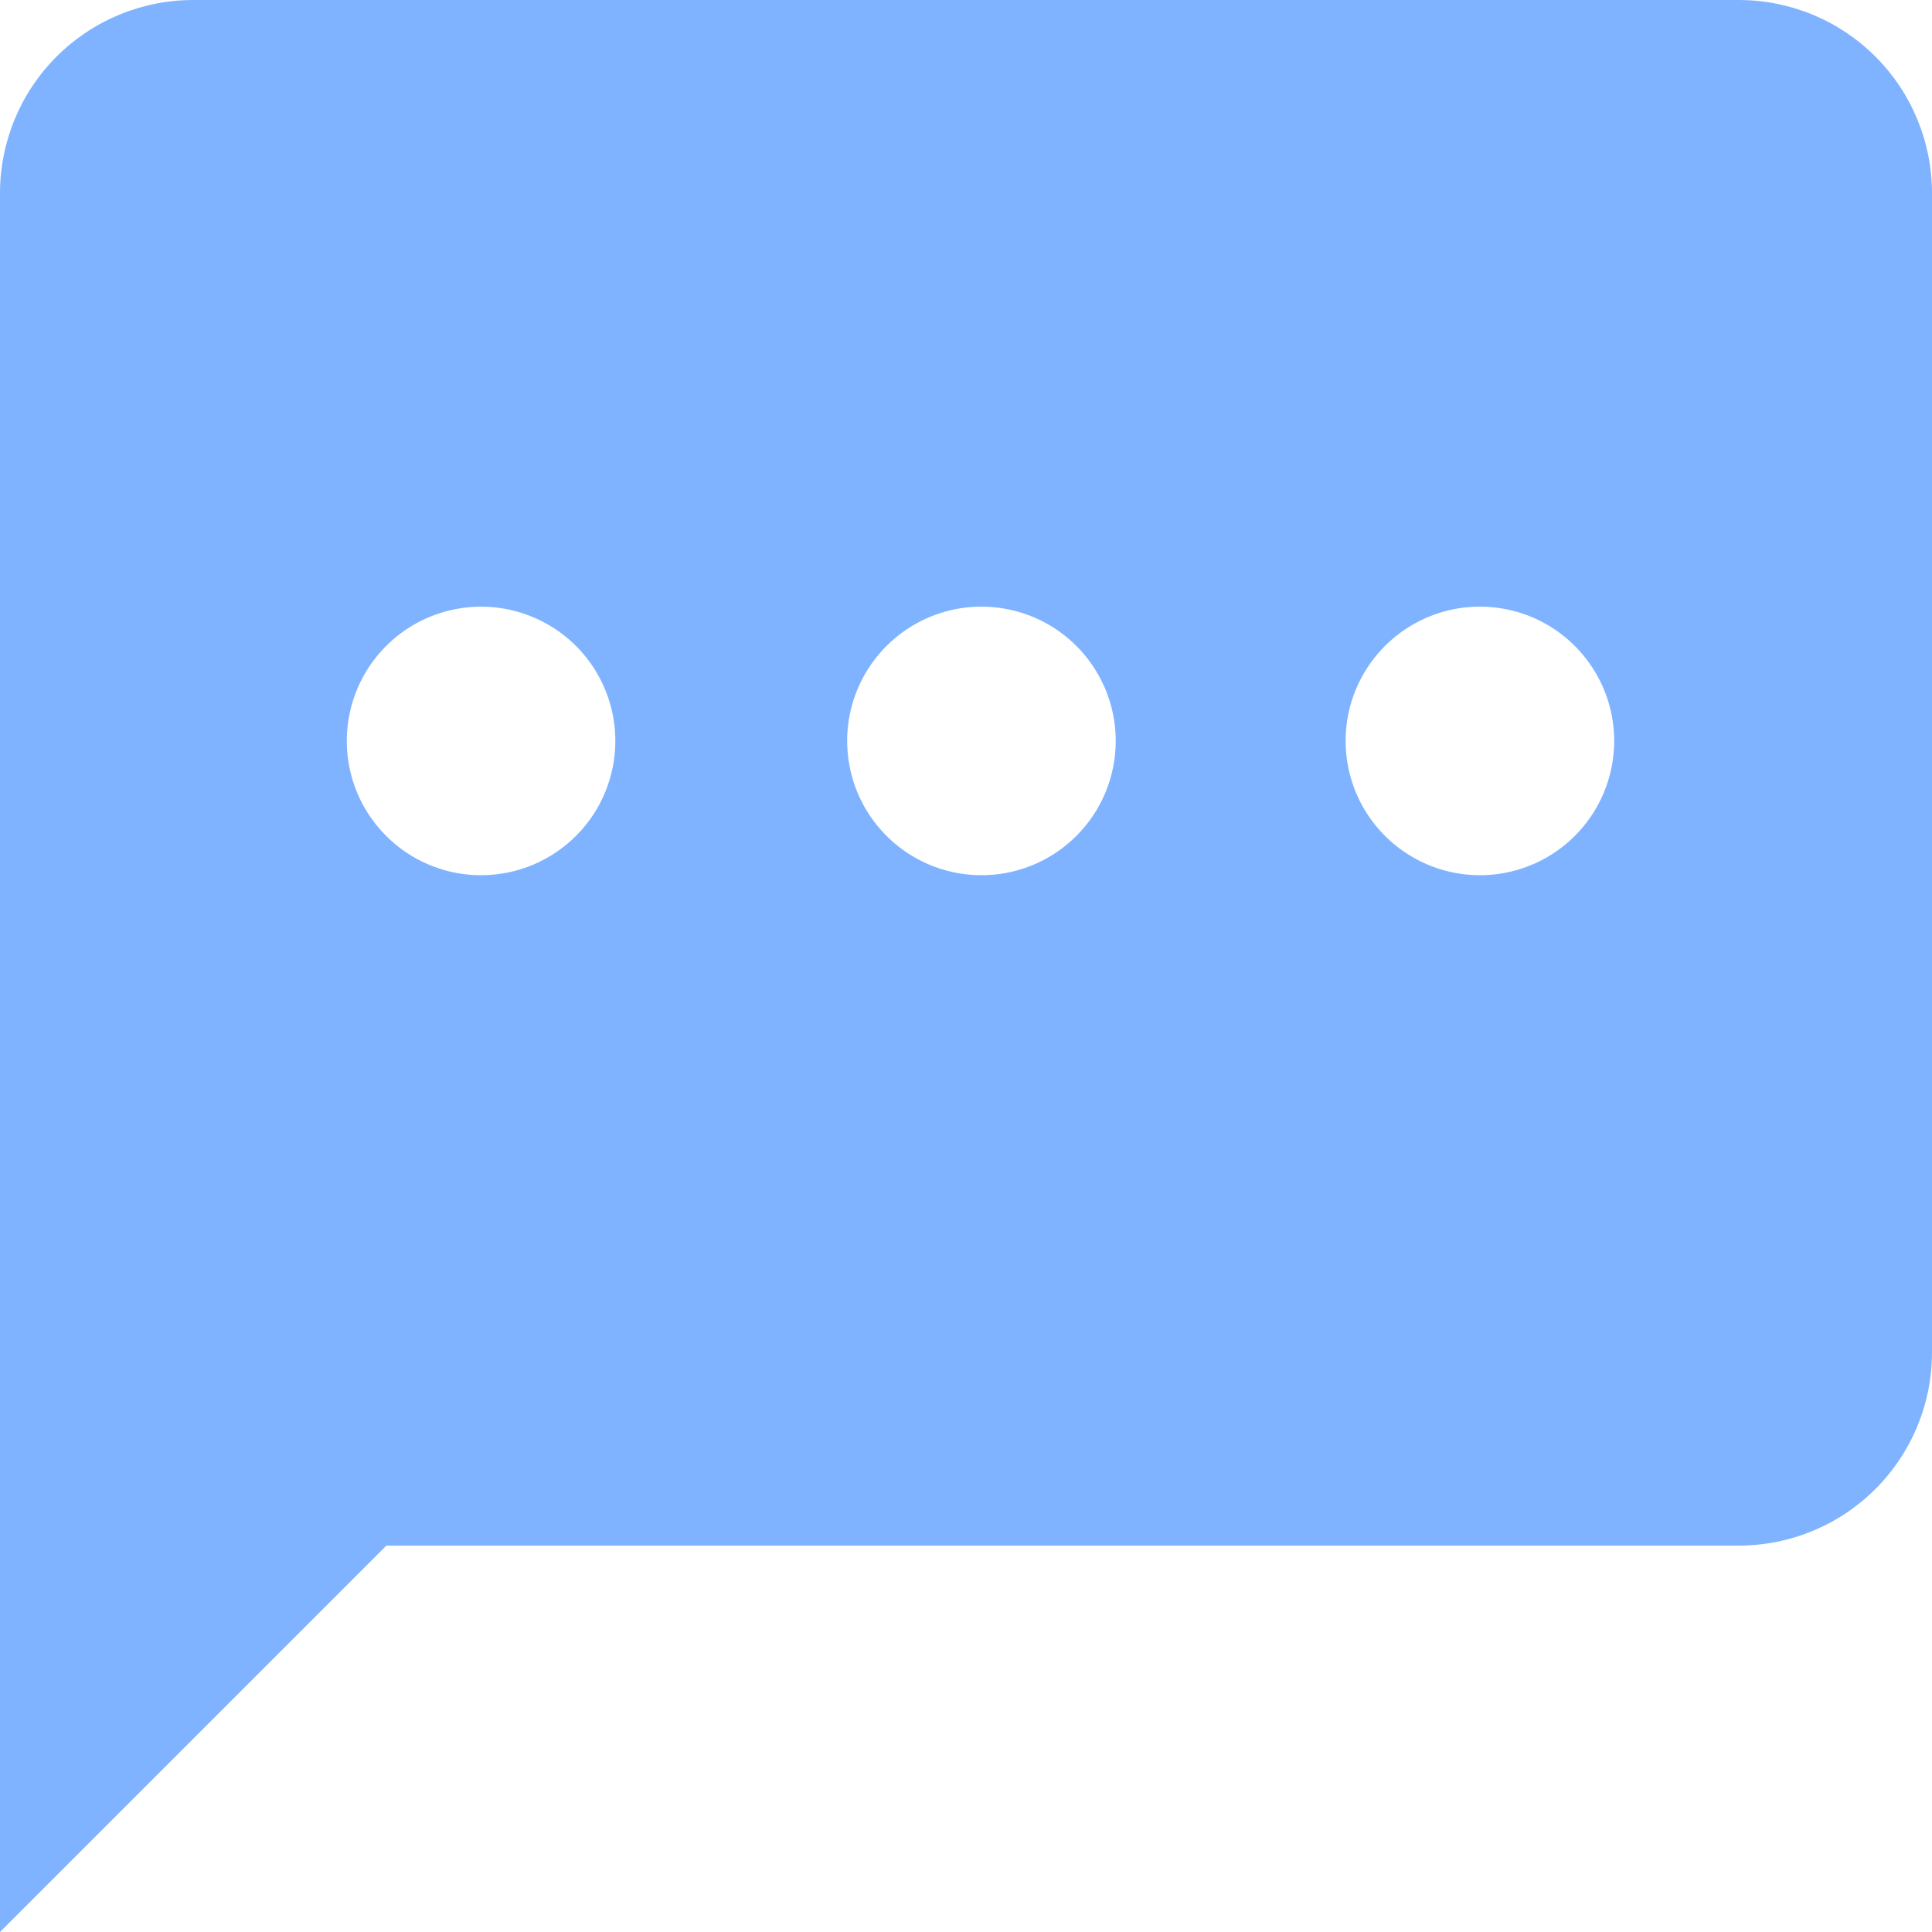 <svg width="28" height="28" viewBox="0 0 28 28" fill="none" xmlns="http://www.w3.org/2000/svg">
<path d="M2.8 0C2.057 0 1.345 0.295 0.82 0.82C0.295 1.345 0 2.057 0 2.8L0 28L5.6 22.4H25.2C25.943 22.4 26.655 22.105 27.18 21.58C27.705 21.055 28 20.343 28 19.6V2.8C28 2.057 27.705 1.345 27.18 0.82C26.655 0.295 25.943 0 25.2 0L2.8 0ZM7 12.684C6.614 12.69 6.235 12.58 5.911 12.37C5.588 12.159 5.334 11.857 5.182 11.502C5.031 11.147 4.988 10.755 5.06 10.376C5.132 9.996 5.315 9.647 5.586 9.372C5.857 9.097 6.204 8.909 6.582 8.832C6.96 8.754 7.353 8.791 7.71 8.938C8.067 9.084 8.373 9.333 8.588 9.654C8.803 9.975 8.918 10.352 8.918 10.738C8.918 11.249 8.717 11.74 8.358 12.104C7.999 12.468 7.511 12.677 7 12.684ZM14.224 12.684C13.839 12.684 13.463 12.57 13.143 12.356C12.823 12.142 12.573 11.838 12.426 11.483C12.279 11.127 12.24 10.736 12.315 10.358C12.39 9.981 12.576 9.634 12.848 9.362C13.12 9.09 13.467 8.904 13.844 8.829C14.222 8.754 14.613 8.793 14.969 8.94C15.324 9.087 15.628 9.337 15.842 9.657C16.056 9.977 16.17 10.353 16.17 10.738C16.17 10.997 16.118 11.254 16.018 11.492C15.918 11.731 15.77 11.948 15.585 12.129C15.4 12.31 15.181 12.453 14.94 12.548C14.699 12.643 14.441 12.69 14.182 12.684H14.224ZM21.448 12.684C21.063 12.684 20.687 12.57 20.367 12.356C20.047 12.142 19.797 11.838 19.65 11.483C19.503 11.127 19.464 10.736 19.539 10.358C19.614 9.981 19.8 9.634 20.072 9.362C20.344 9.09 20.691 8.904 21.068 8.829C21.446 8.754 21.837 8.793 22.193 8.94C22.548 9.087 22.852 9.337 23.066 9.657C23.28 9.977 23.394 10.353 23.394 10.738C23.394 10.997 23.342 11.254 23.242 11.492C23.142 11.731 22.994 11.948 22.809 12.129C22.624 12.31 22.405 12.453 22.164 12.548C21.923 12.643 21.665 12.69 21.406 12.684H21.448Z" fill="#80B3FF"/>
</svg>
